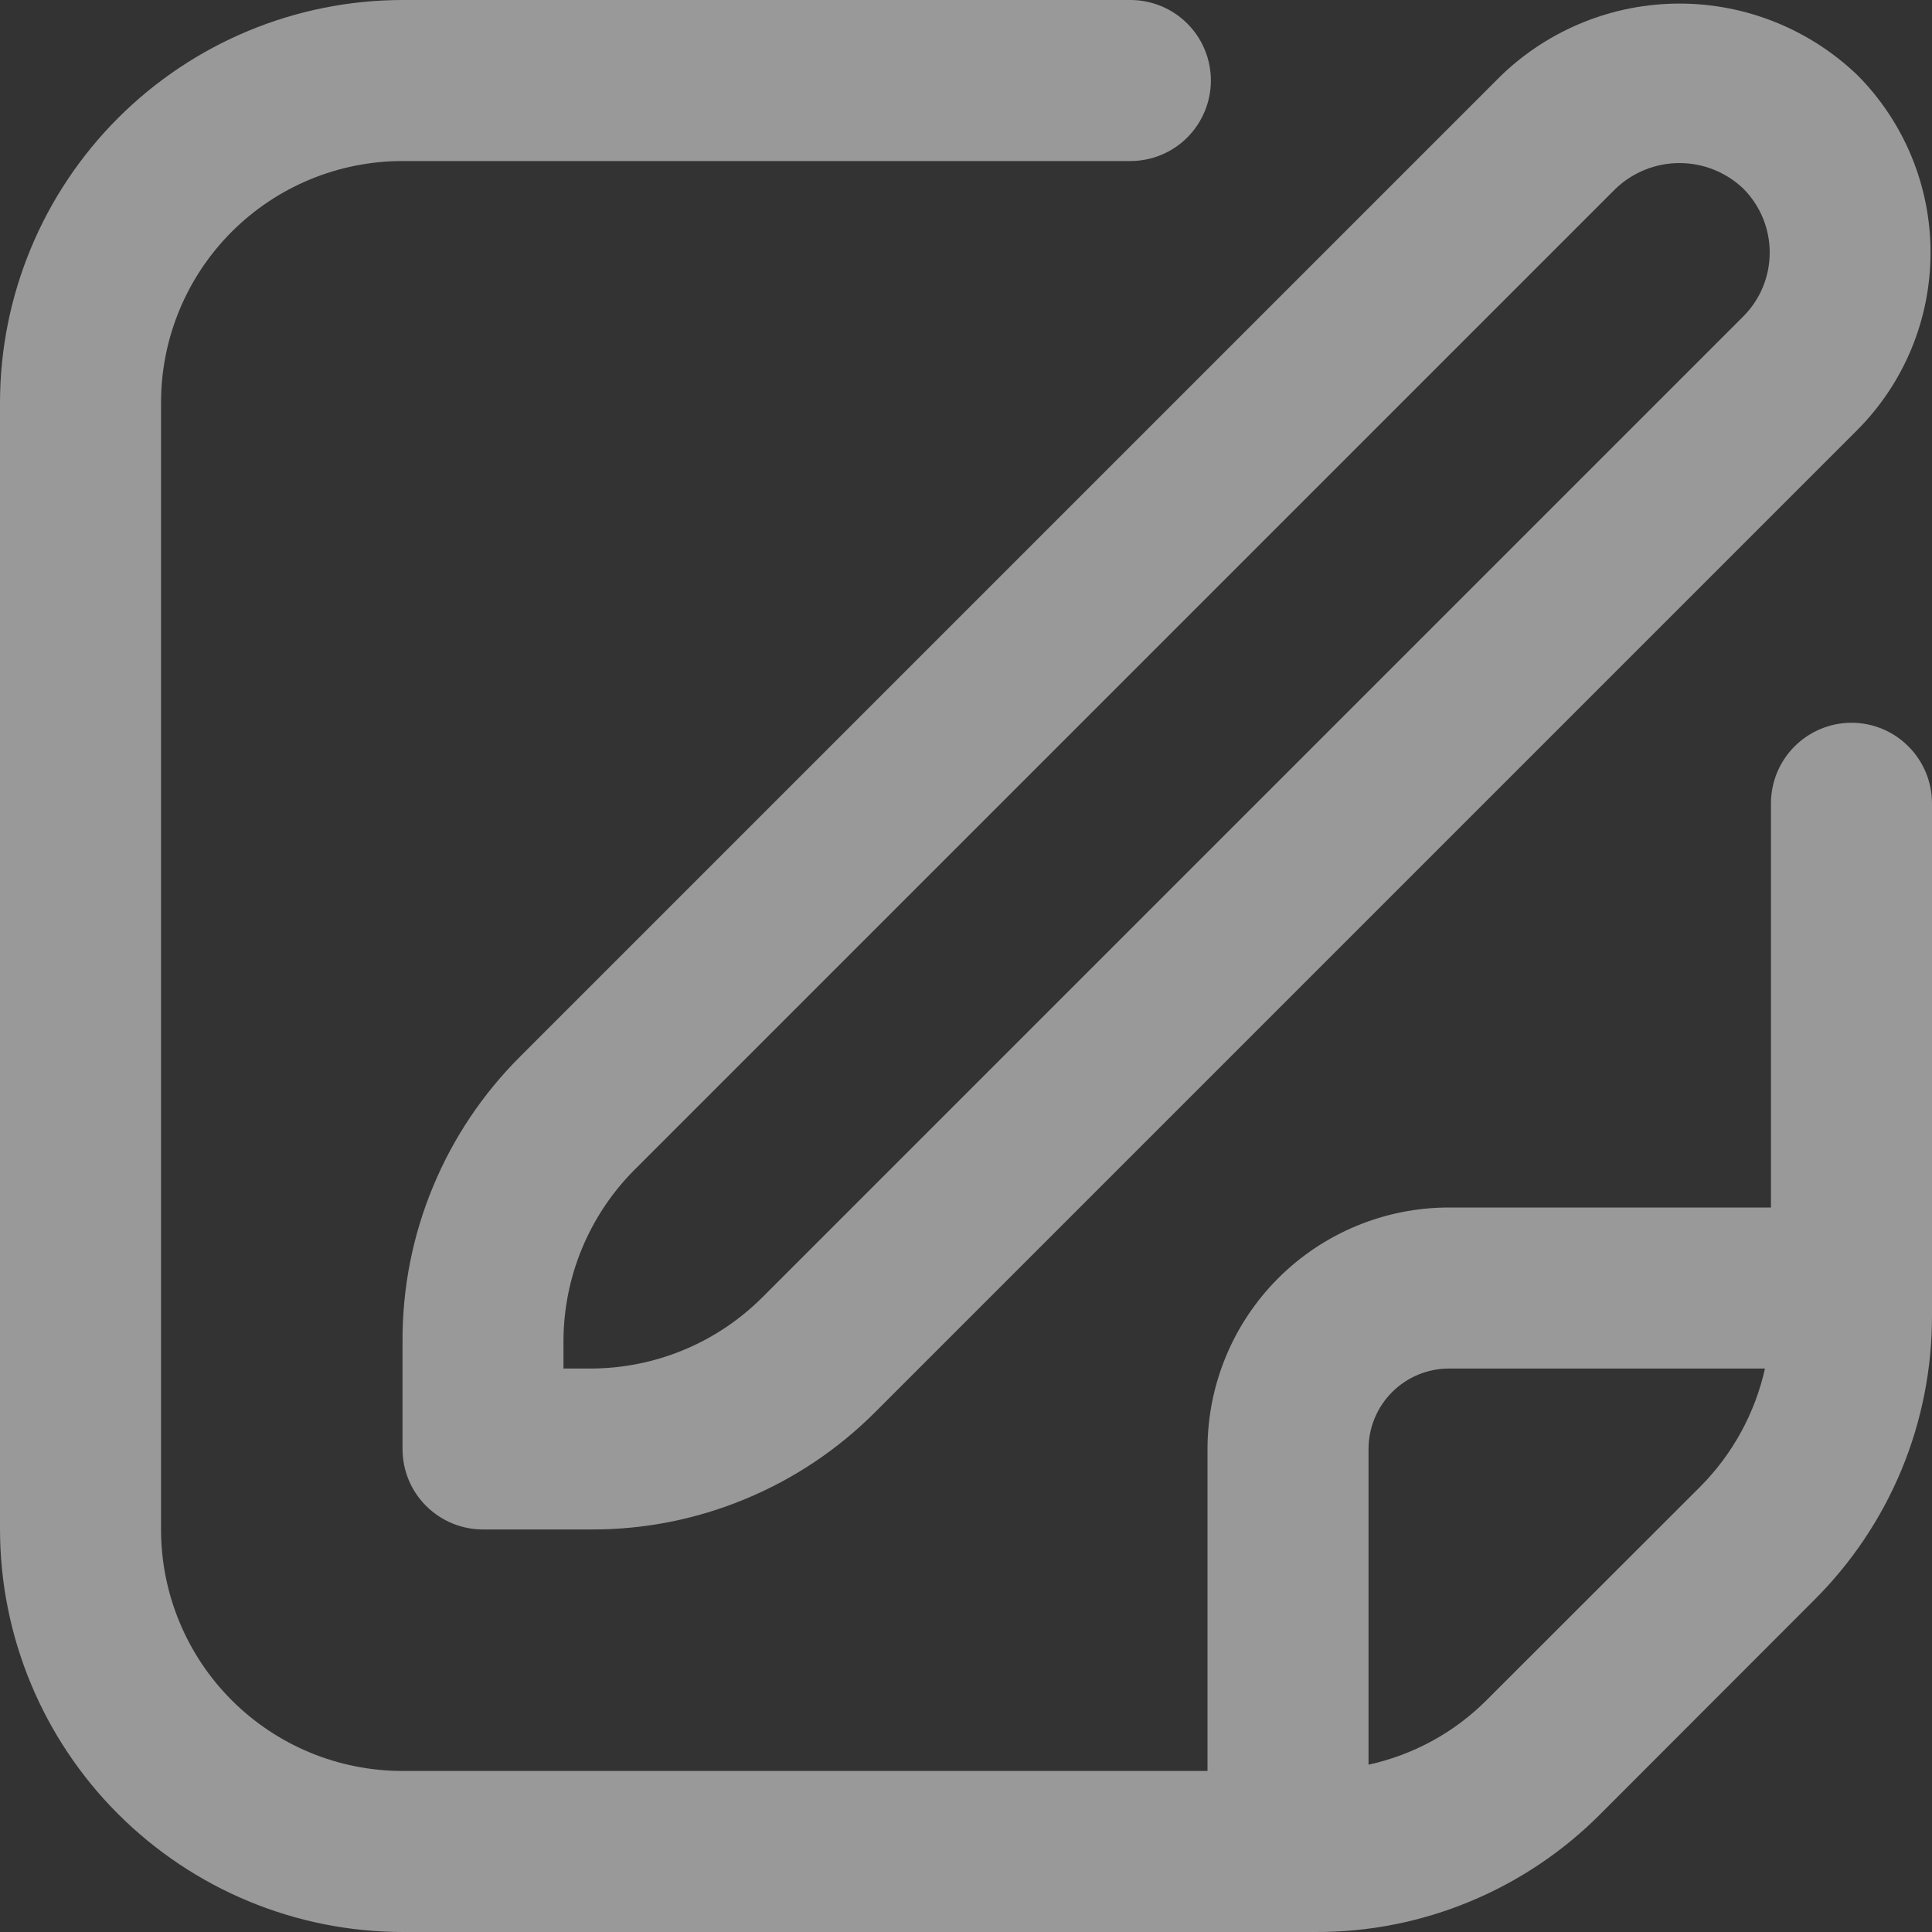 <svg width="20" height="20" viewBox="0 0 20 20" fill="none" xmlns="http://www.w3.org/2000/svg">
<rect x="0" y="0" width="20" height="20" fill="#333333" stroke="none"/>
<g opacity="0.5" clip-path="url(#clip0_116_117)">
<path d="M15.547 0.775L5.387 10.935C4.999 11.321 4.691 11.78 4.482 12.286C4.272 12.791 4.165 13.334 4.167 13.881V15C4.167 15.221 4.254 15.433 4.411 15.589C4.567 15.745 4.779 15.833 5 15.833H6.119C6.666 15.835 7.209 15.728 7.714 15.518C8.22 15.309 8.679 15.001 9.065 14.613L19.225 4.453C19.712 3.965 19.985 3.304 19.985 2.614C19.985 1.925 19.712 1.263 19.225 0.775C18.73 0.302 18.071 0.037 17.386 0.037C16.701 0.037 16.042 0.302 15.547 0.775V0.775ZM18.047 3.275L7.887 13.435C7.417 13.902 6.782 14.165 6.119 14.167H5.833V13.881C5.835 13.218 6.098 12.583 6.565 12.113L16.725 1.953C16.903 1.783 17.14 1.688 17.386 1.688C17.632 1.688 17.869 1.783 18.047 1.953C18.222 2.129 18.32 2.366 18.32 2.614C18.32 2.862 18.222 3.1 18.047 3.275V3.275Z" fill="white"/>
<path d="M19.167 7.482C18.946 7.482 18.734 7.57 18.577 7.727C18.421 7.883 18.333 8.095 18.333 8.316V12.5H15C14.337 12.5 13.701 12.763 13.232 13.232C12.763 13.701 12.5 14.337 12.5 15V18.333H4.167C3.504 18.333 2.868 18.07 2.399 17.601C1.93 17.132 1.667 16.496 1.667 15.833V4.167C1.667 3.504 1.93 2.868 2.399 2.399C2.868 1.93 3.504 1.667 4.167 1.667H11.702C11.923 1.667 12.135 1.579 12.291 1.423C12.447 1.266 12.535 1.054 12.535 0.833C12.535 0.612 12.447 0.4 12.291 0.244C12.135 0.088 11.923 0 11.702 0L4.167 0C3.062 0.001 2.003 0.441 1.222 1.222C0.441 2.003 0.001 3.062 0 4.167L0 15.833C0.001 16.938 0.441 17.997 1.222 18.778C2.003 19.559 3.062 19.999 4.167 20H13.619C14.167 20.002 14.709 19.895 15.215 19.685C15.72 19.476 16.18 19.168 16.566 18.78L18.779 16.565C19.167 16.179 19.475 15.72 19.685 15.214C19.894 14.709 20.001 14.166 20 13.619V8.316C20 8.095 19.912 7.883 19.756 7.727C19.6 7.57 19.388 7.482 19.167 7.482ZM15.387 17.602C15.053 17.936 14.629 18.167 14.167 18.268V15C14.167 14.779 14.255 14.567 14.411 14.411C14.567 14.255 14.779 14.167 15 14.167H18.271C18.168 14.628 17.937 15.051 17.604 15.387L15.387 17.602Z" fill="white"/>
</g>
<defs>
<clipPath id="clip0_116_117">
<rect width="20" height="20" fill="white"/>
</clipPath>
</defs>
</svg>
